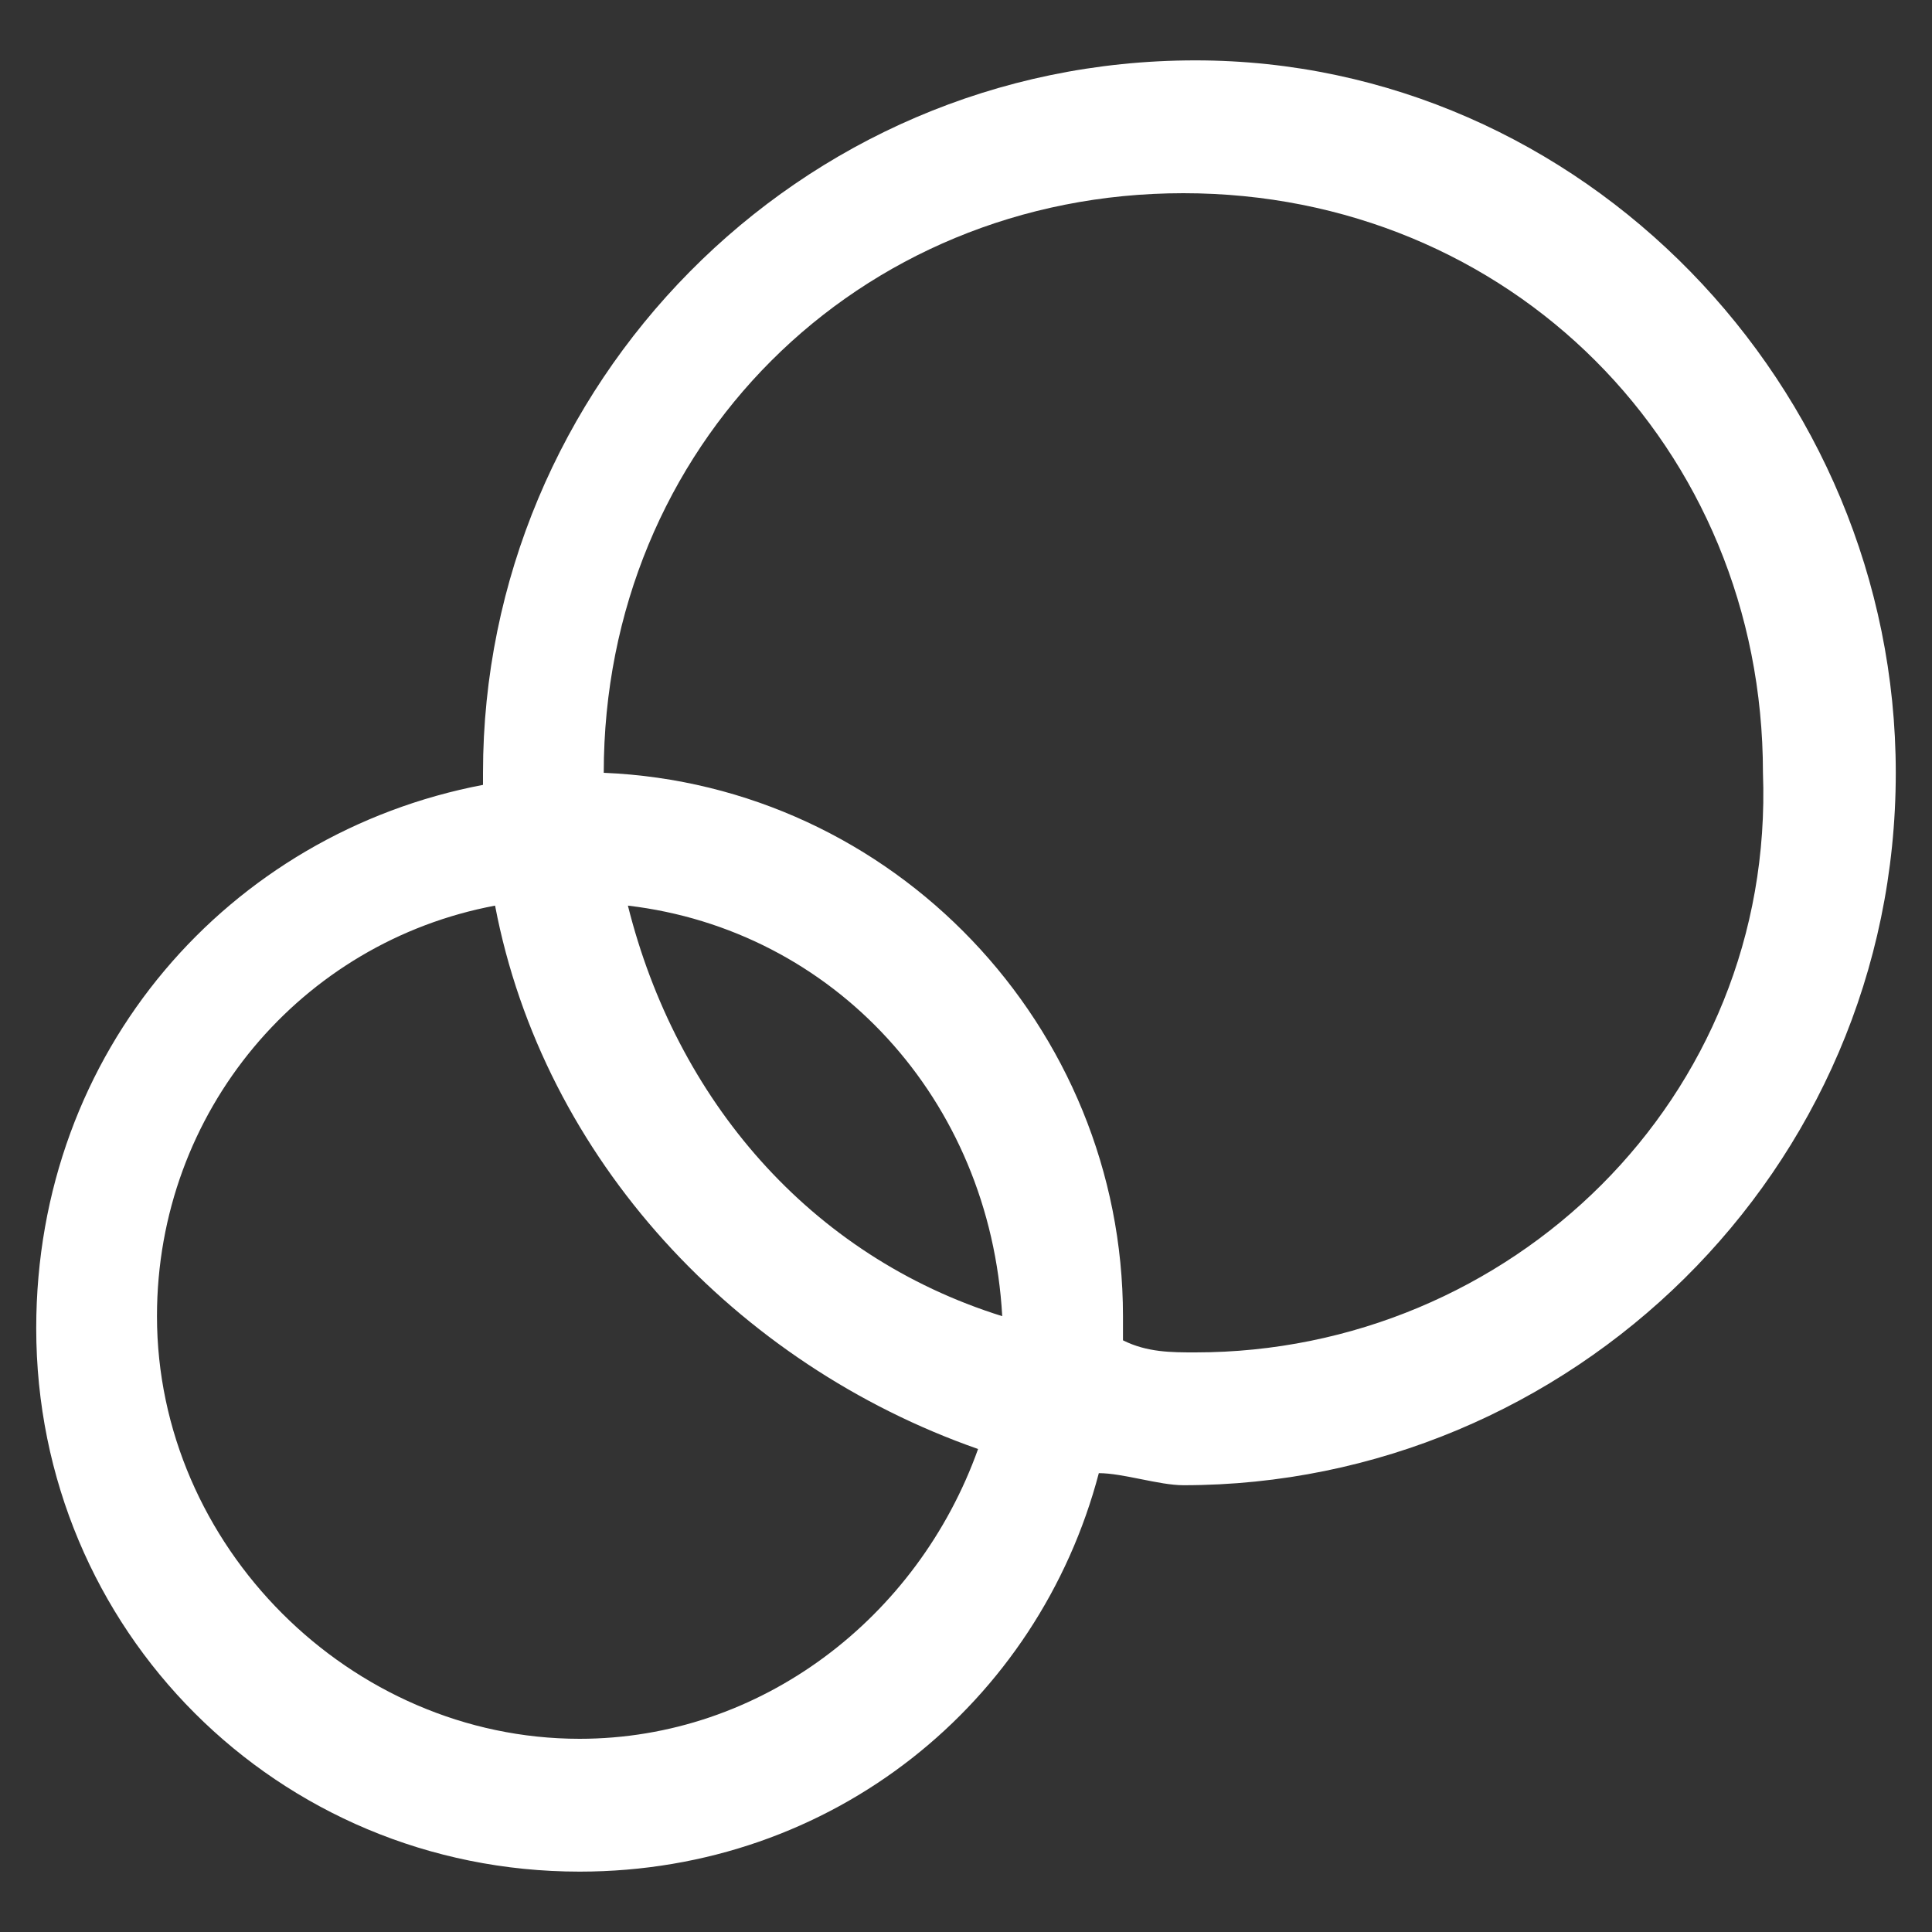 <?xml version="1.0" encoding="utf-8"?>
<!-- Generator: Adobe Illustrator 24.3.0, SVG Export Plug-In . SVG Version: 6.00 Build 0)  -->
<svg version="1.1" id="Vrstva_1" xmlns="http://www.w3.org/2000/svg" xmlns:xlink="http://www.w3.org/1999/xlink" x="0px" y="0px"
	 viewBox="0 0 16 16" style="enable-background:new 0 0 16 16;" xml:space="preserve">
<rect x="0" y="0" width="16" height="16" fill="#333333" stroke="none"/>
<style type="text/css">
	.st0{fill-rule:evenodd;clip-rule:evenodd;fill:#FFFFFF;}
</style>
<path class="st0" d="M9.9,0.5C6.6,0.5,4,3.2,4,6.4c0,0,0,0.1,0,0.1c-2.1,0.4-3.7,2.2-3.7,4.5c0,2.5,2,4.5,4.5,4.5
	c2.1,0,3.8-1.4,4.3-3.3c0.2,0,0.5,0.1,0.7,0.1c3.2,0,5.9-2.6,5.9-5.9C15.7,3.2,13.1,0.5,9.9,0.5z M4.8,14.4c-1.9,0-3.5-1.6-3.5-3.5
	c0-1.7,1.2-3.1,2.8-3.4c0.4,2.1,2,3.8,4,4.5C7.6,13.4,6.3,14.4,4.8,14.4z M5.2,7.5c1.7,0.2,3,1.6,3.1,3.4C6.7,10.4,5.6,9.1,5.2,7.5z
	 M9.9,11.2c-0.2,0-0.4,0-0.6-0.1c0-0.1,0-0.1,0-0.2c0-2.4-1.9-4.4-4.3-4.5c0,0,0,0,0,0c0-2.7,2.1-4.8,4.8-4.8c2.7,0,4.8,2.1,4.8,4.8
	C14.7,9.1,12.5,11.2,9.9,11.2z"/>
</svg>
